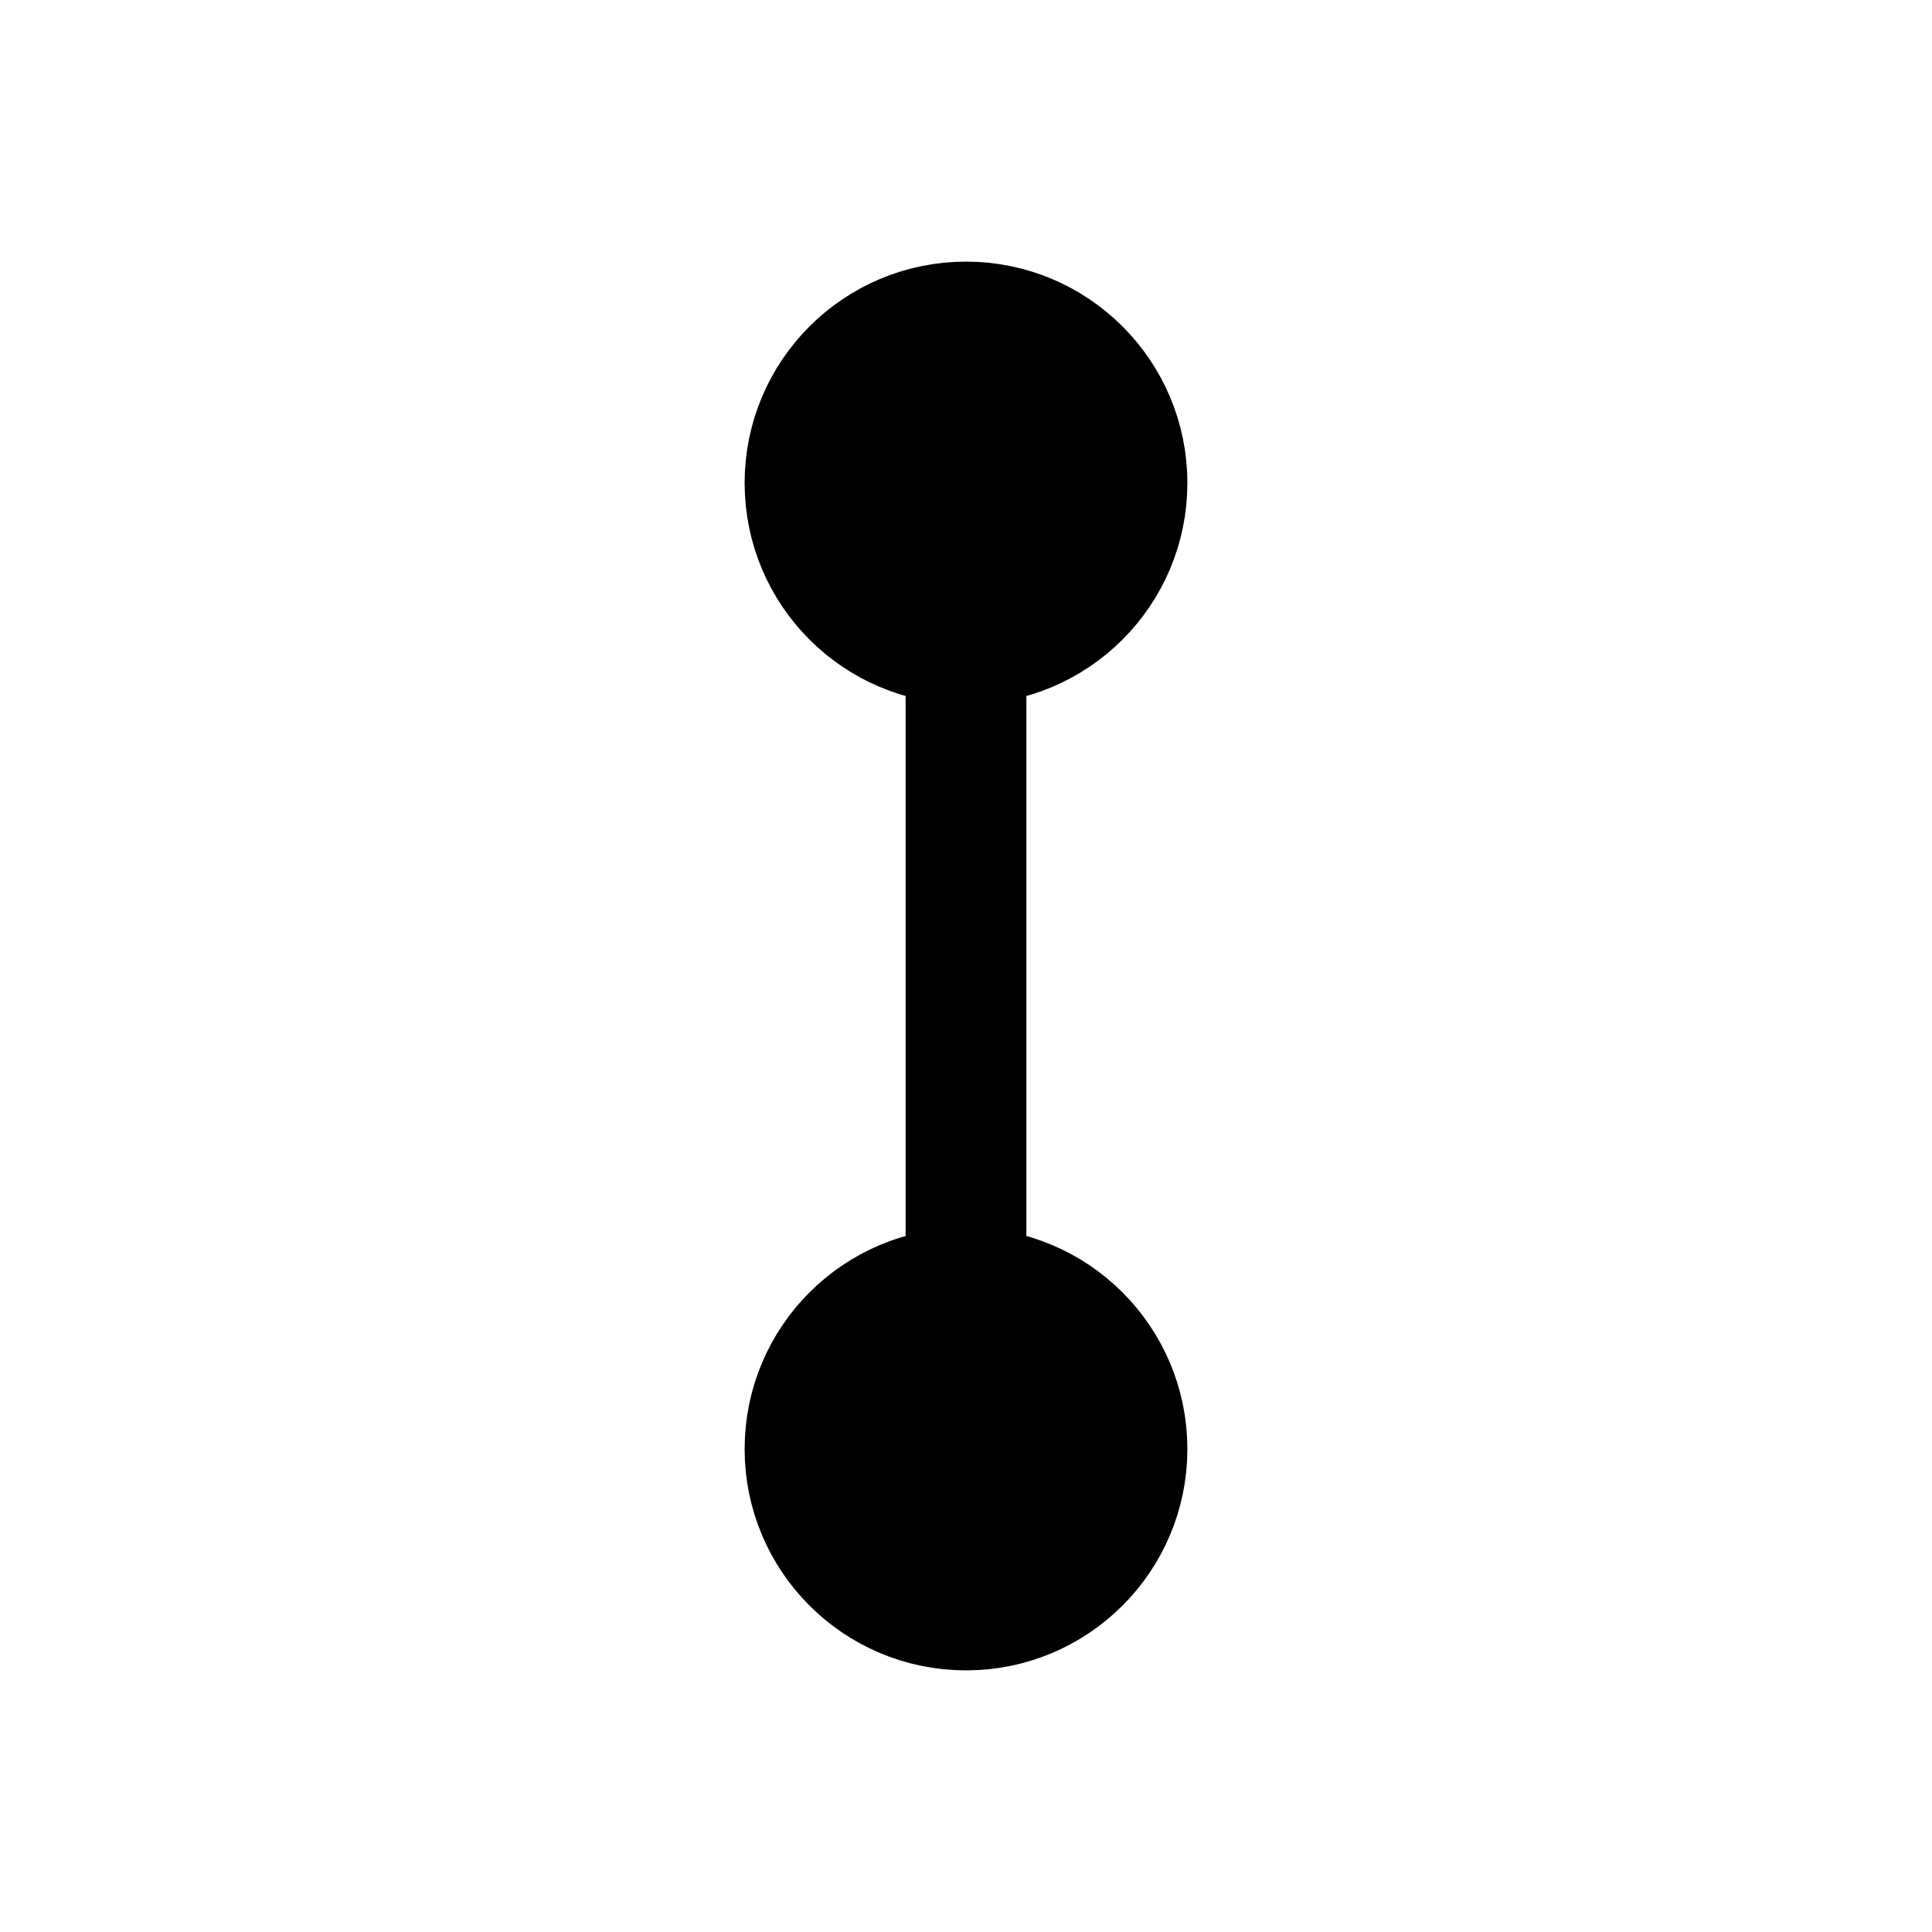 <svg width="24" height="24" viewBox="0 0 24 24" fill="none" xmlns="http://www.w3.org/2000/svg">
<path d="M12 20C13.105 20 14 19.105 14 18C14 16.895 13.105 16 12 16C10.895 16 10 16.895 10 18C10 19.105 10.895 20 12 20Z" fill="black" stroke="black" stroke-width="1.5" stroke-miterlimit="10"/>
<path d="M12 8C13.105 8 14 7.105 14 6C14 4.895 13.105 4 12 4C10.895 4 10 4.895 10 6C10 7.105 10.895 8 12 8Z" fill="black" stroke="black" stroke-width="1.5" stroke-miterlimit="10"/>
<path d="M12 16V8" stroke="black" stroke-width="1.5" stroke-miterlimit="10" stroke-linecap="round"/>
</svg>
